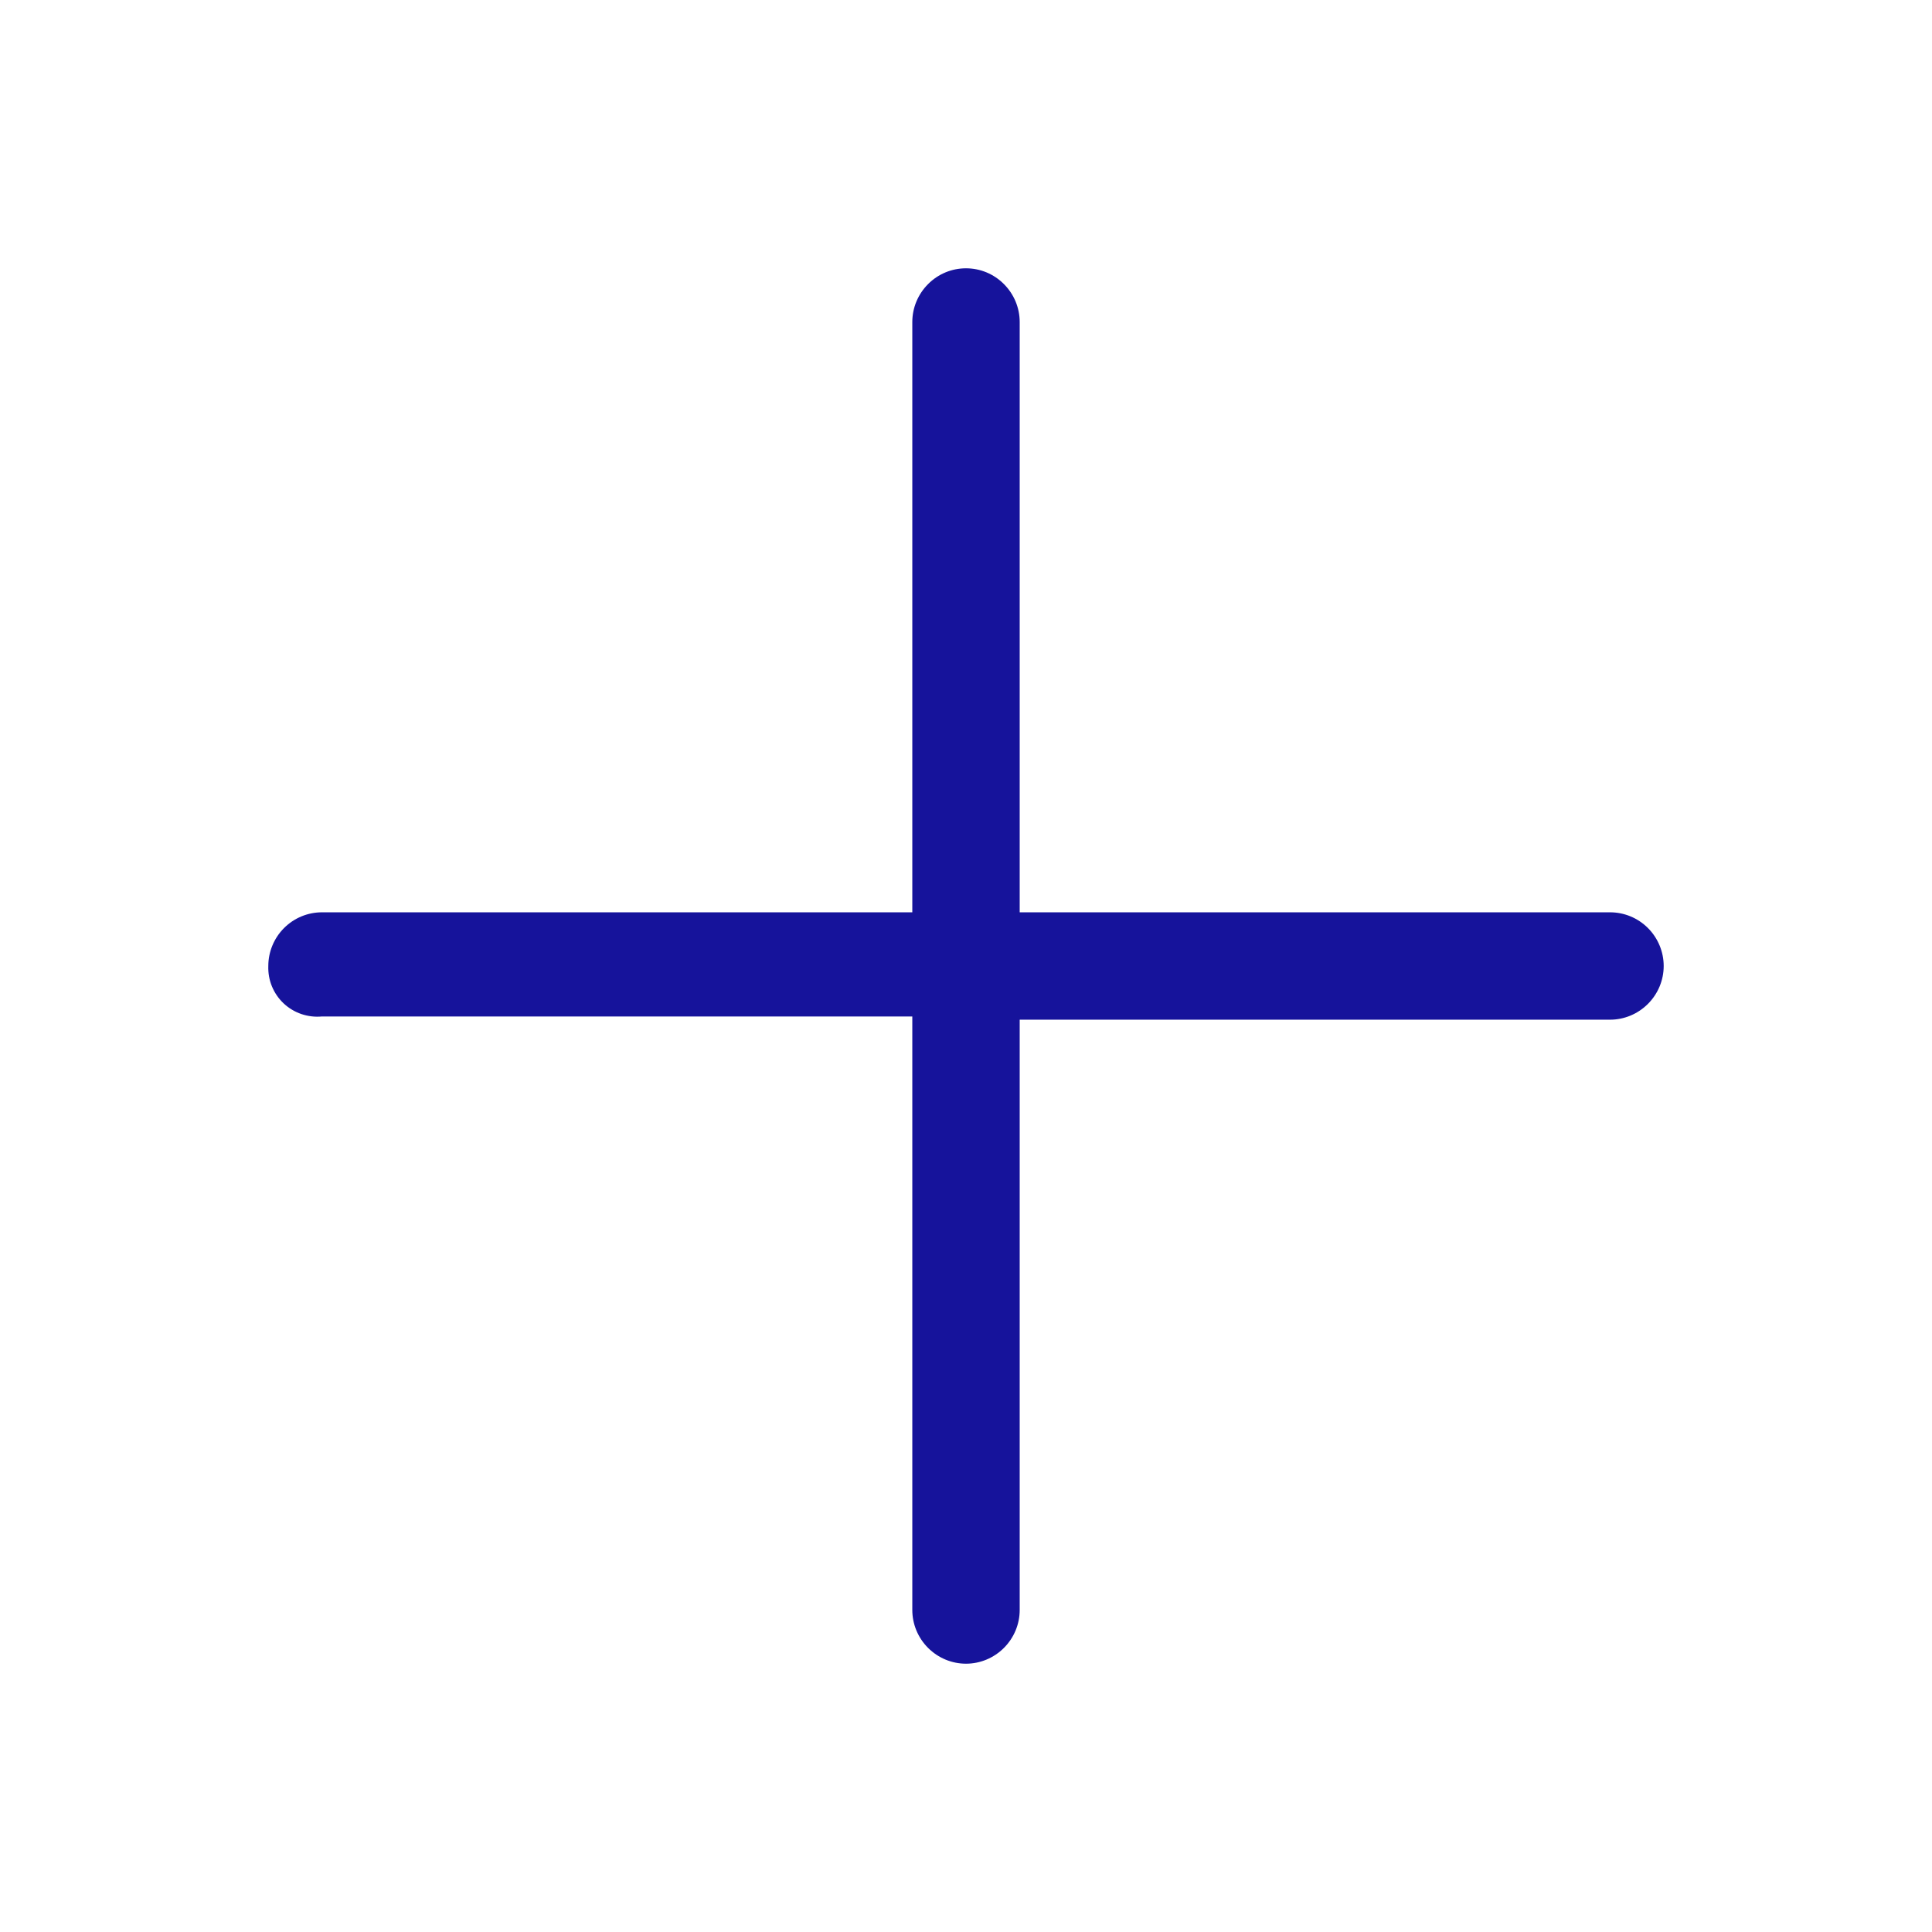 <svg width="24" height="24" viewBox="0 0 24 24" fill="none" xmlns="http://www.w3.org/2000/svg">
<g clip-path="url(#clip0_99_164)">
<path d="M20 11.333H12.667V4C12.667 3.823 12.596 3.654 12.471 3.529C12.346 3.403 12.177 3.333 12 3.333C11.823 3.333 11.654 3.403 11.529 3.529C11.404 3.654 11.333 3.823 11.333 4V11.333H4C3.823 11.333 3.654 11.403 3.529 11.528C3.404 11.653 3.333 11.823 3.333 12C3.33 12.087 3.345 12.173 3.378 12.253C3.411 12.333 3.461 12.406 3.524 12.465C3.587 12.524 3.662 12.569 3.744 12.597C3.827 12.625 3.914 12.635 4 12.627H11.333V20C11.333 20.177 11.404 20.346 11.529 20.471C11.654 20.596 11.823 20.667 12 20.667C12.177 20.667 12.346 20.596 12.471 20.471C12.596 20.346 12.667 20.177 12.667 20V12.667H20C20.177 12.667 20.346 12.596 20.471 12.471C20.596 12.346 20.667 12.177 20.667 12C20.667 11.823 20.596 11.653 20.471 11.528C20.346 11.403 20.177 11.333 20 11.333Z" fill="#16139B"/>
</g>
<defs>
<clipPath id="clip0_99_164">
<rect width="24" height="24" fill="white"/>
</clipPath>
</defs>
</svg>
